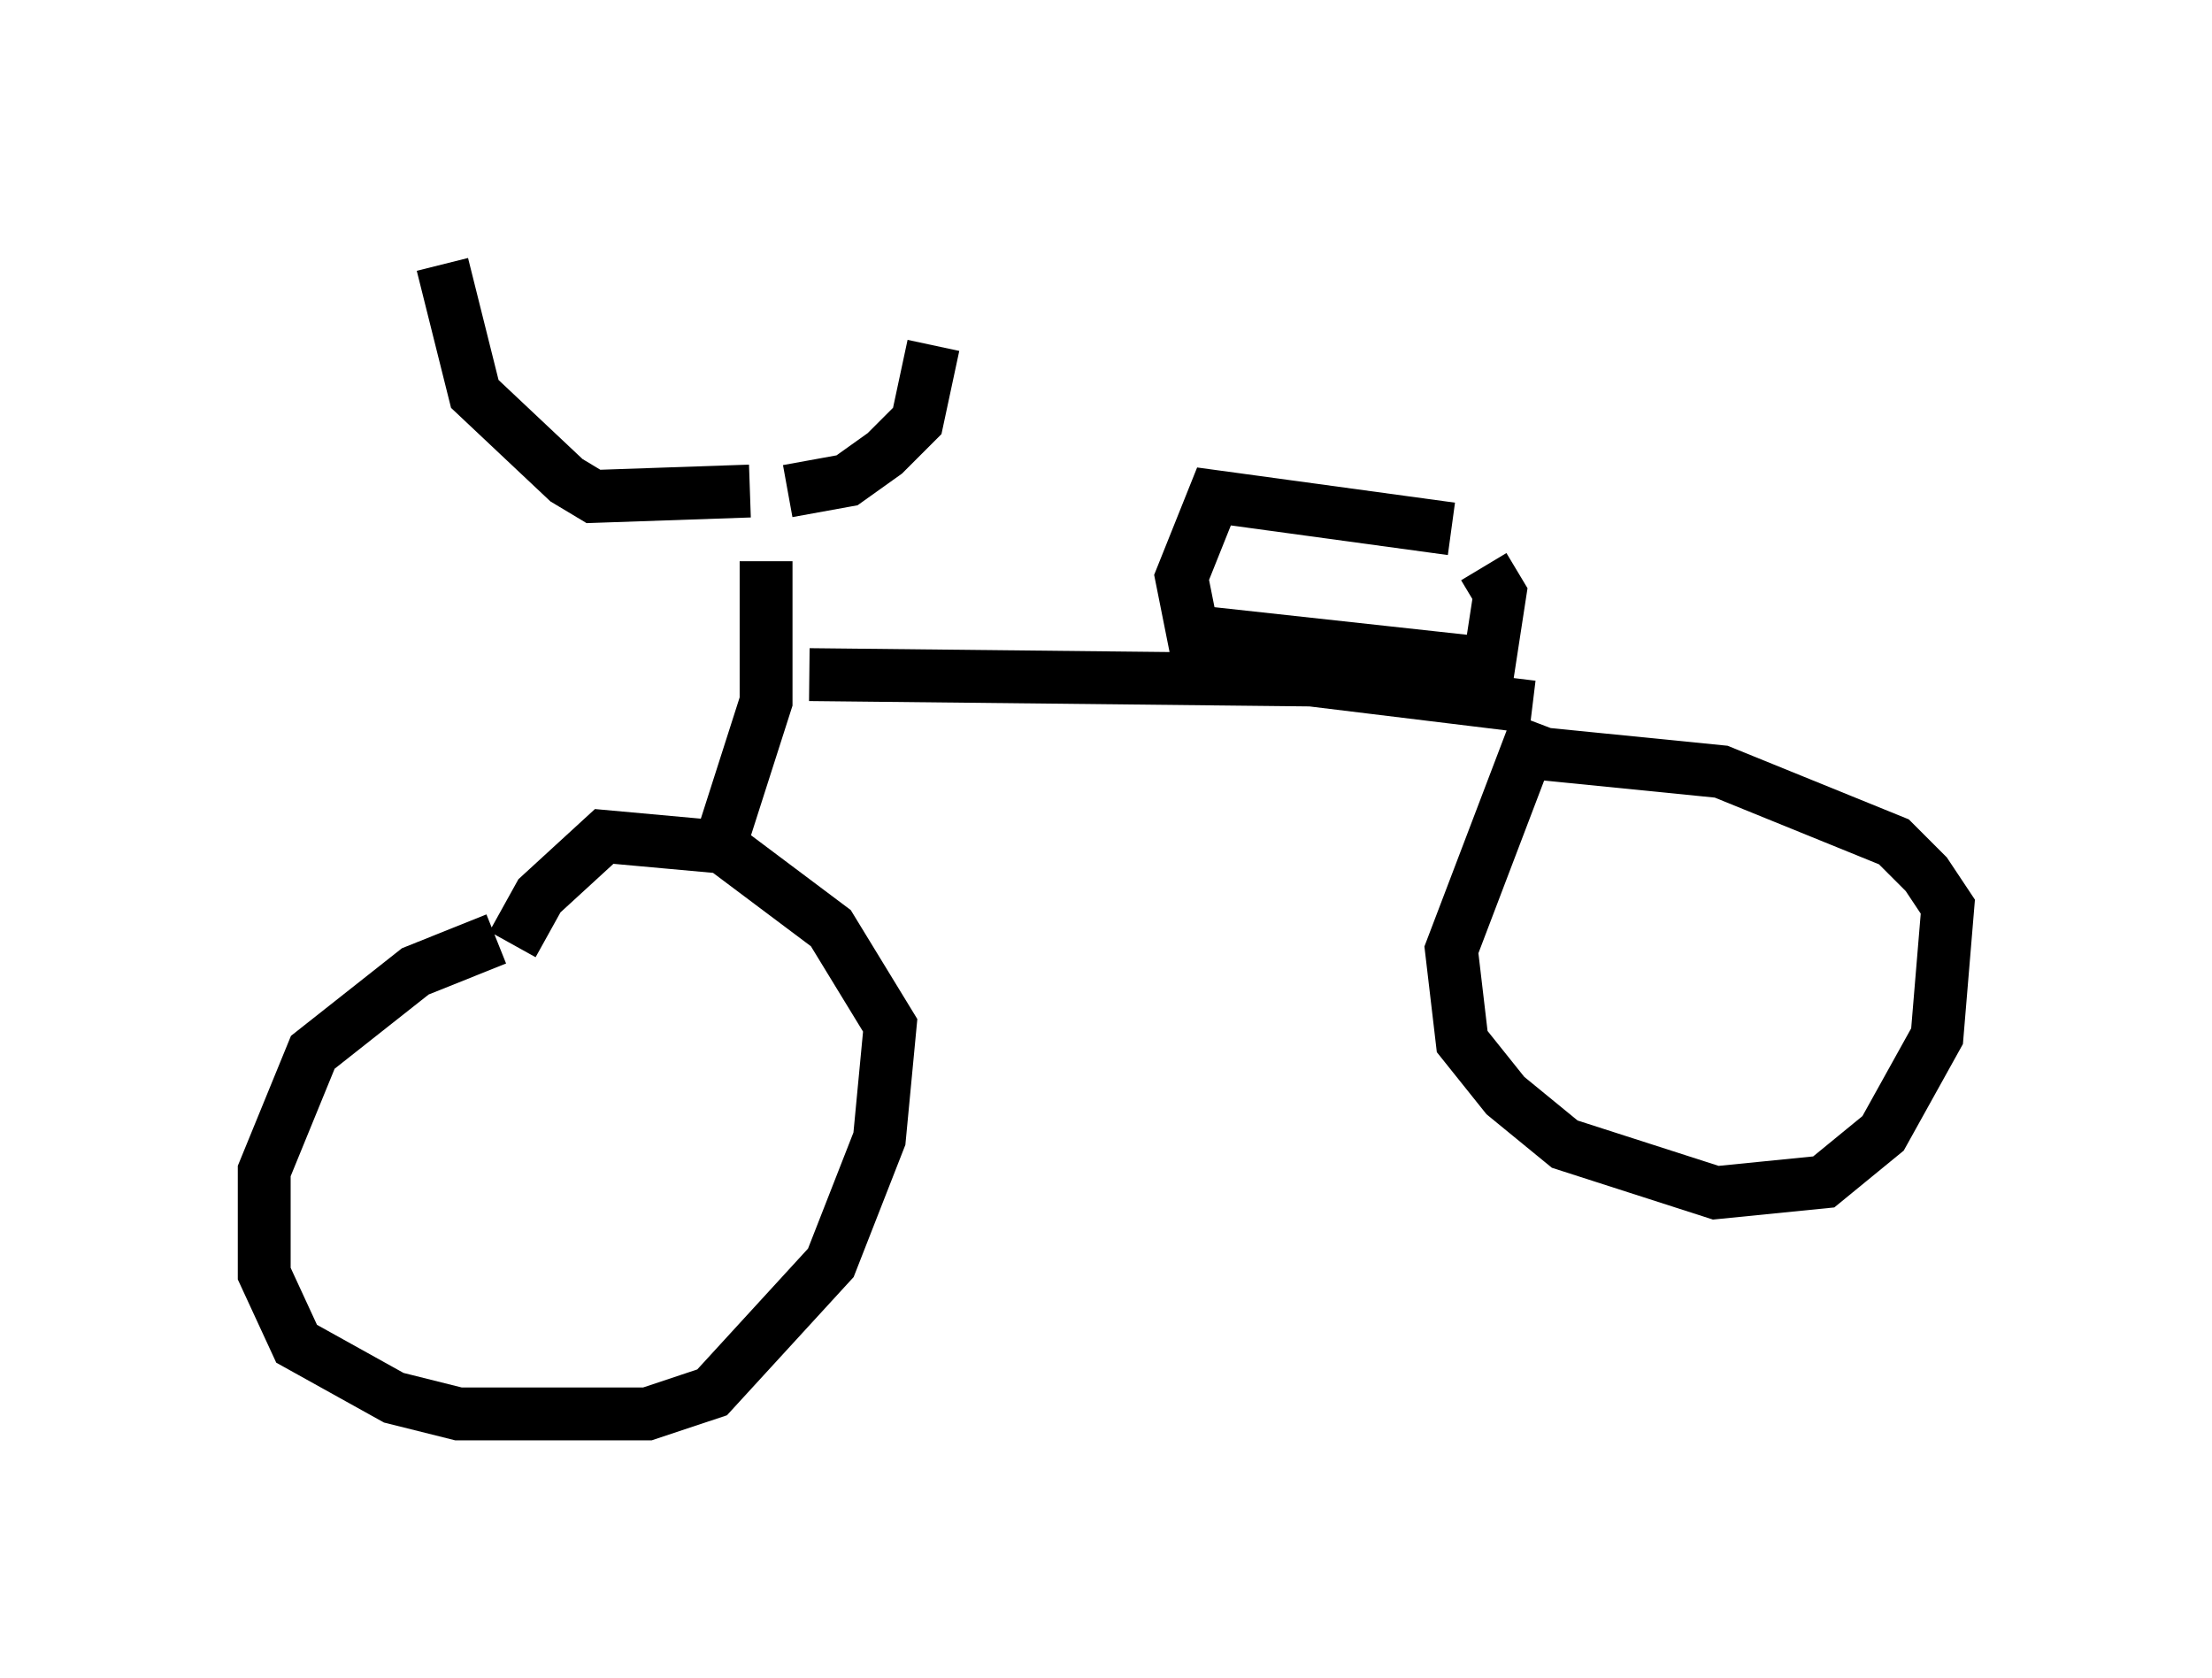 <?xml version="1.0" encoding="utf-8" ?>
<svg baseProfile="full" height="31.744" version="1.1" width="41.85" xmlns="http://www.w3.org/2000/svg" xmlns:ev="http://www.w3.org/2001/xml-events" xmlns:xlink="http://www.w3.org/1999/xlink"><defs /><rect fill="white" height="31.744" width="41.85" x="0" y="0" /><path d="M11.329, 17.658 m-1.94, 0.102 l-1.531, 0.613 -1.94, 1.531 l-0.919, 2.246 0.0, 1.94 l0.613, 1.327 1.838, 1.021 l1.225, 0.306 3.573, 0.0 l1.225, -0.408 2.246, -2.45 l0.919, -2.348 0.204, -2.144 l-1.123, -1.838 -2.042, -1.531 l-2.246, -0.204 -1.225, 1.123 l-0.51, 0.919 m3.981, -2.042 l0.817, -2.552 0.0, -2.654 m-0.306, -1.327 l-2.96, 0.102 -0.51, -0.306 l-1.735, -1.633 -0.613, -2.45 m6.533, 4.288 l1.123, -0.204 0.715, -0.51 l0.613, -0.613 0.306, -1.429 m-2.348, 6.227 l9.494, 0.102 4.185, 0.51 m0.102, 0.306 l-1.633, 4.288 0.204, 1.735 l0.817, 1.021 1.123, 0.919 l2.858, 0.919 2.042, -0.204 l1.123, -0.919 1.021, -1.838 l0.204, -2.45 -0.408, -0.613 l-0.613, -0.613 -3.267, -1.327 l-4.083, -0.408 m-1.021, -4.185 l-4.492, -0.613 -0.613, 1.531 l0.204, 1.021 5.615, 0.613 l0.204, -1.327 -0.306, -0.51 " fill="none" stroke="black" stroke-width="1" /></svg>